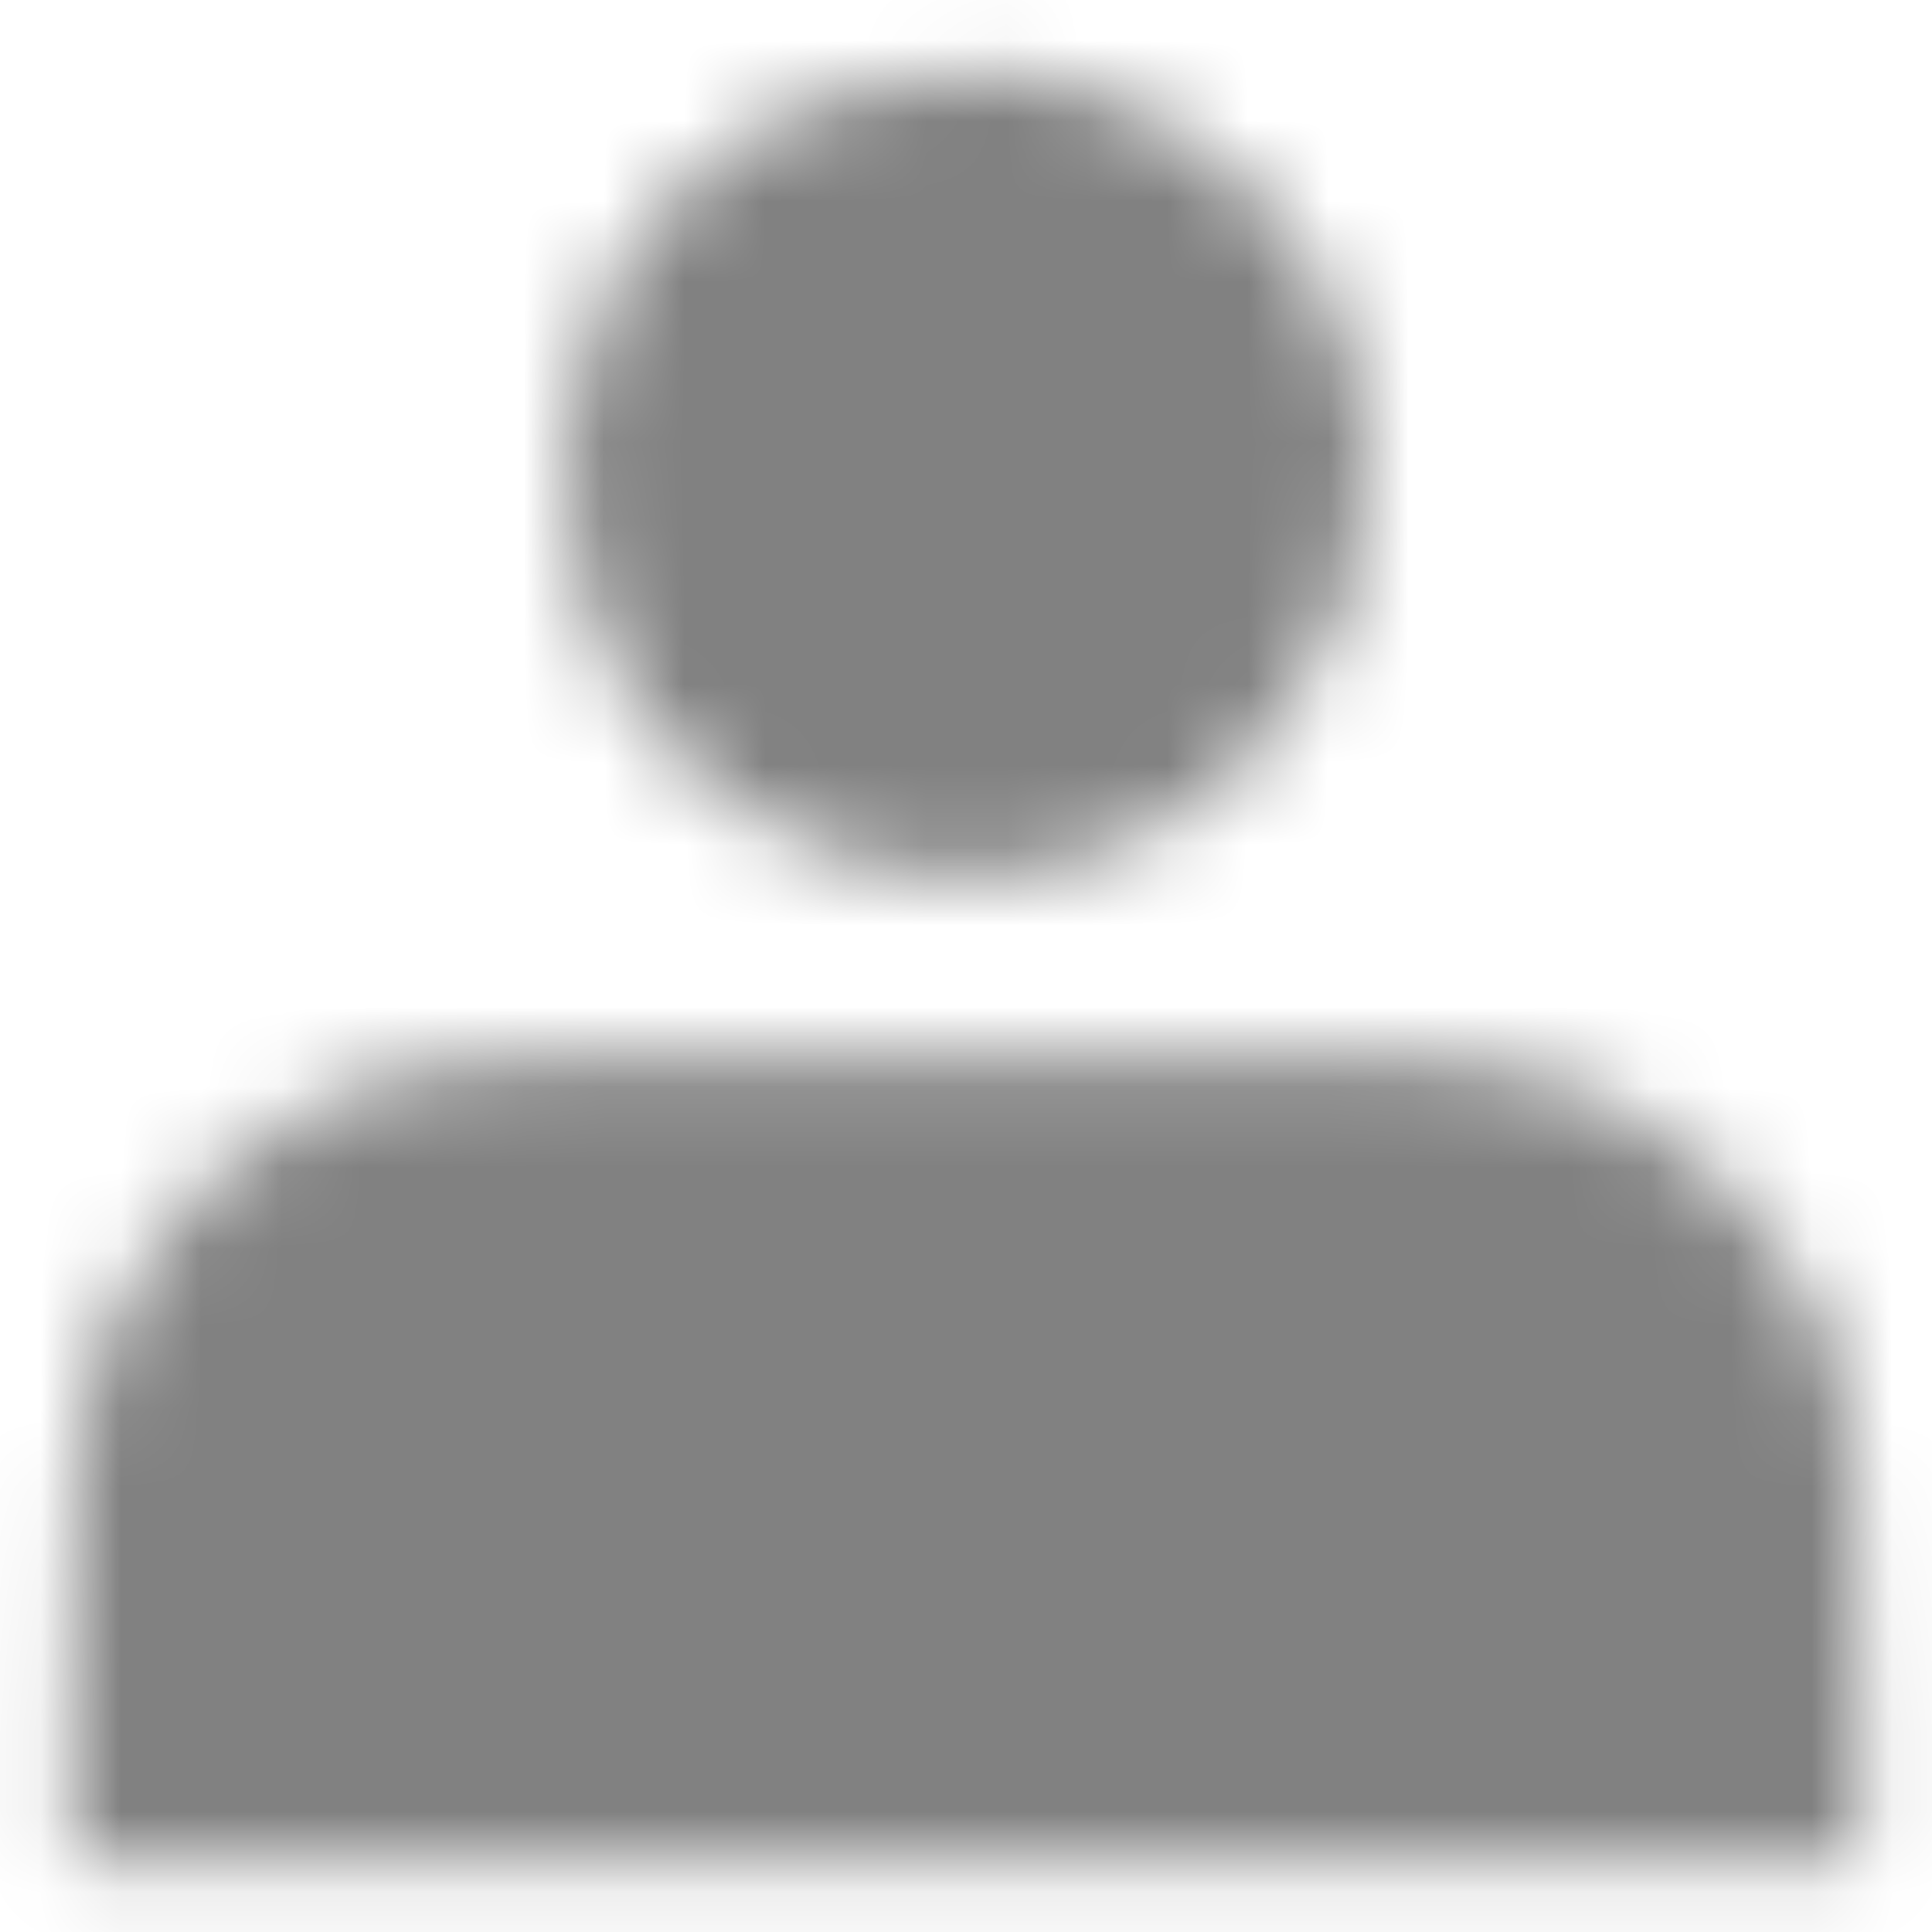 <svg width="24" height="24" viewBox="0 0 24 24" fill="none" xmlns="http://www.w3.org/2000/svg">
<mask id="mask0_555_1208" style="mask-type:luminance" maskUnits="userSpaceOnUse" x="0" y="0" width="24" height="24">
<path d="M12 9.778C12.511 9.778 13.016 9.677 13.488 9.482C13.96 9.286 14.389 9 14.75 8.639C15.111 8.278 15.397 7.849 15.593 7.377C15.788 6.905 15.889 6.4 15.889 5.889C15.889 5.378 15.788 4.872 15.593 4.401C15.397 3.929 15.111 3.5 14.75 3.139C14.389 2.778 13.96 2.491 13.488 2.296C13.016 2.101 12.511 2 12 2C10.969 2 9.979 2.41 9.25 3.139C8.521 3.868 8.111 4.857 8.111 5.889C8.111 6.92 8.521 7.909 9.25 8.639C9.979 9.368 10.969 9.778 12 9.778ZM2 21.333V22H22V21.333C22 18.844 22 17.6 21.516 16.649C21.09 15.813 20.41 15.133 19.573 14.707C18.622 14.222 17.378 14.222 14.889 14.222H9.111C6.622 14.222 5.378 14.222 4.427 14.707C3.59 15.133 2.911 15.813 2.484 16.649C2 17.6 2 18.844 2 21.333Z" fill="white" stroke="white" stroke-width="2.222" stroke-linecap="round" strokeLinejoin="round"/>
</mask>
<g mask="url(#mask0_555_1208)">
<path d="M-1.334 -1.333H25.333V25.333H-1.334V-1.333Z" fill="#818181"/>
</g>
</svg>
